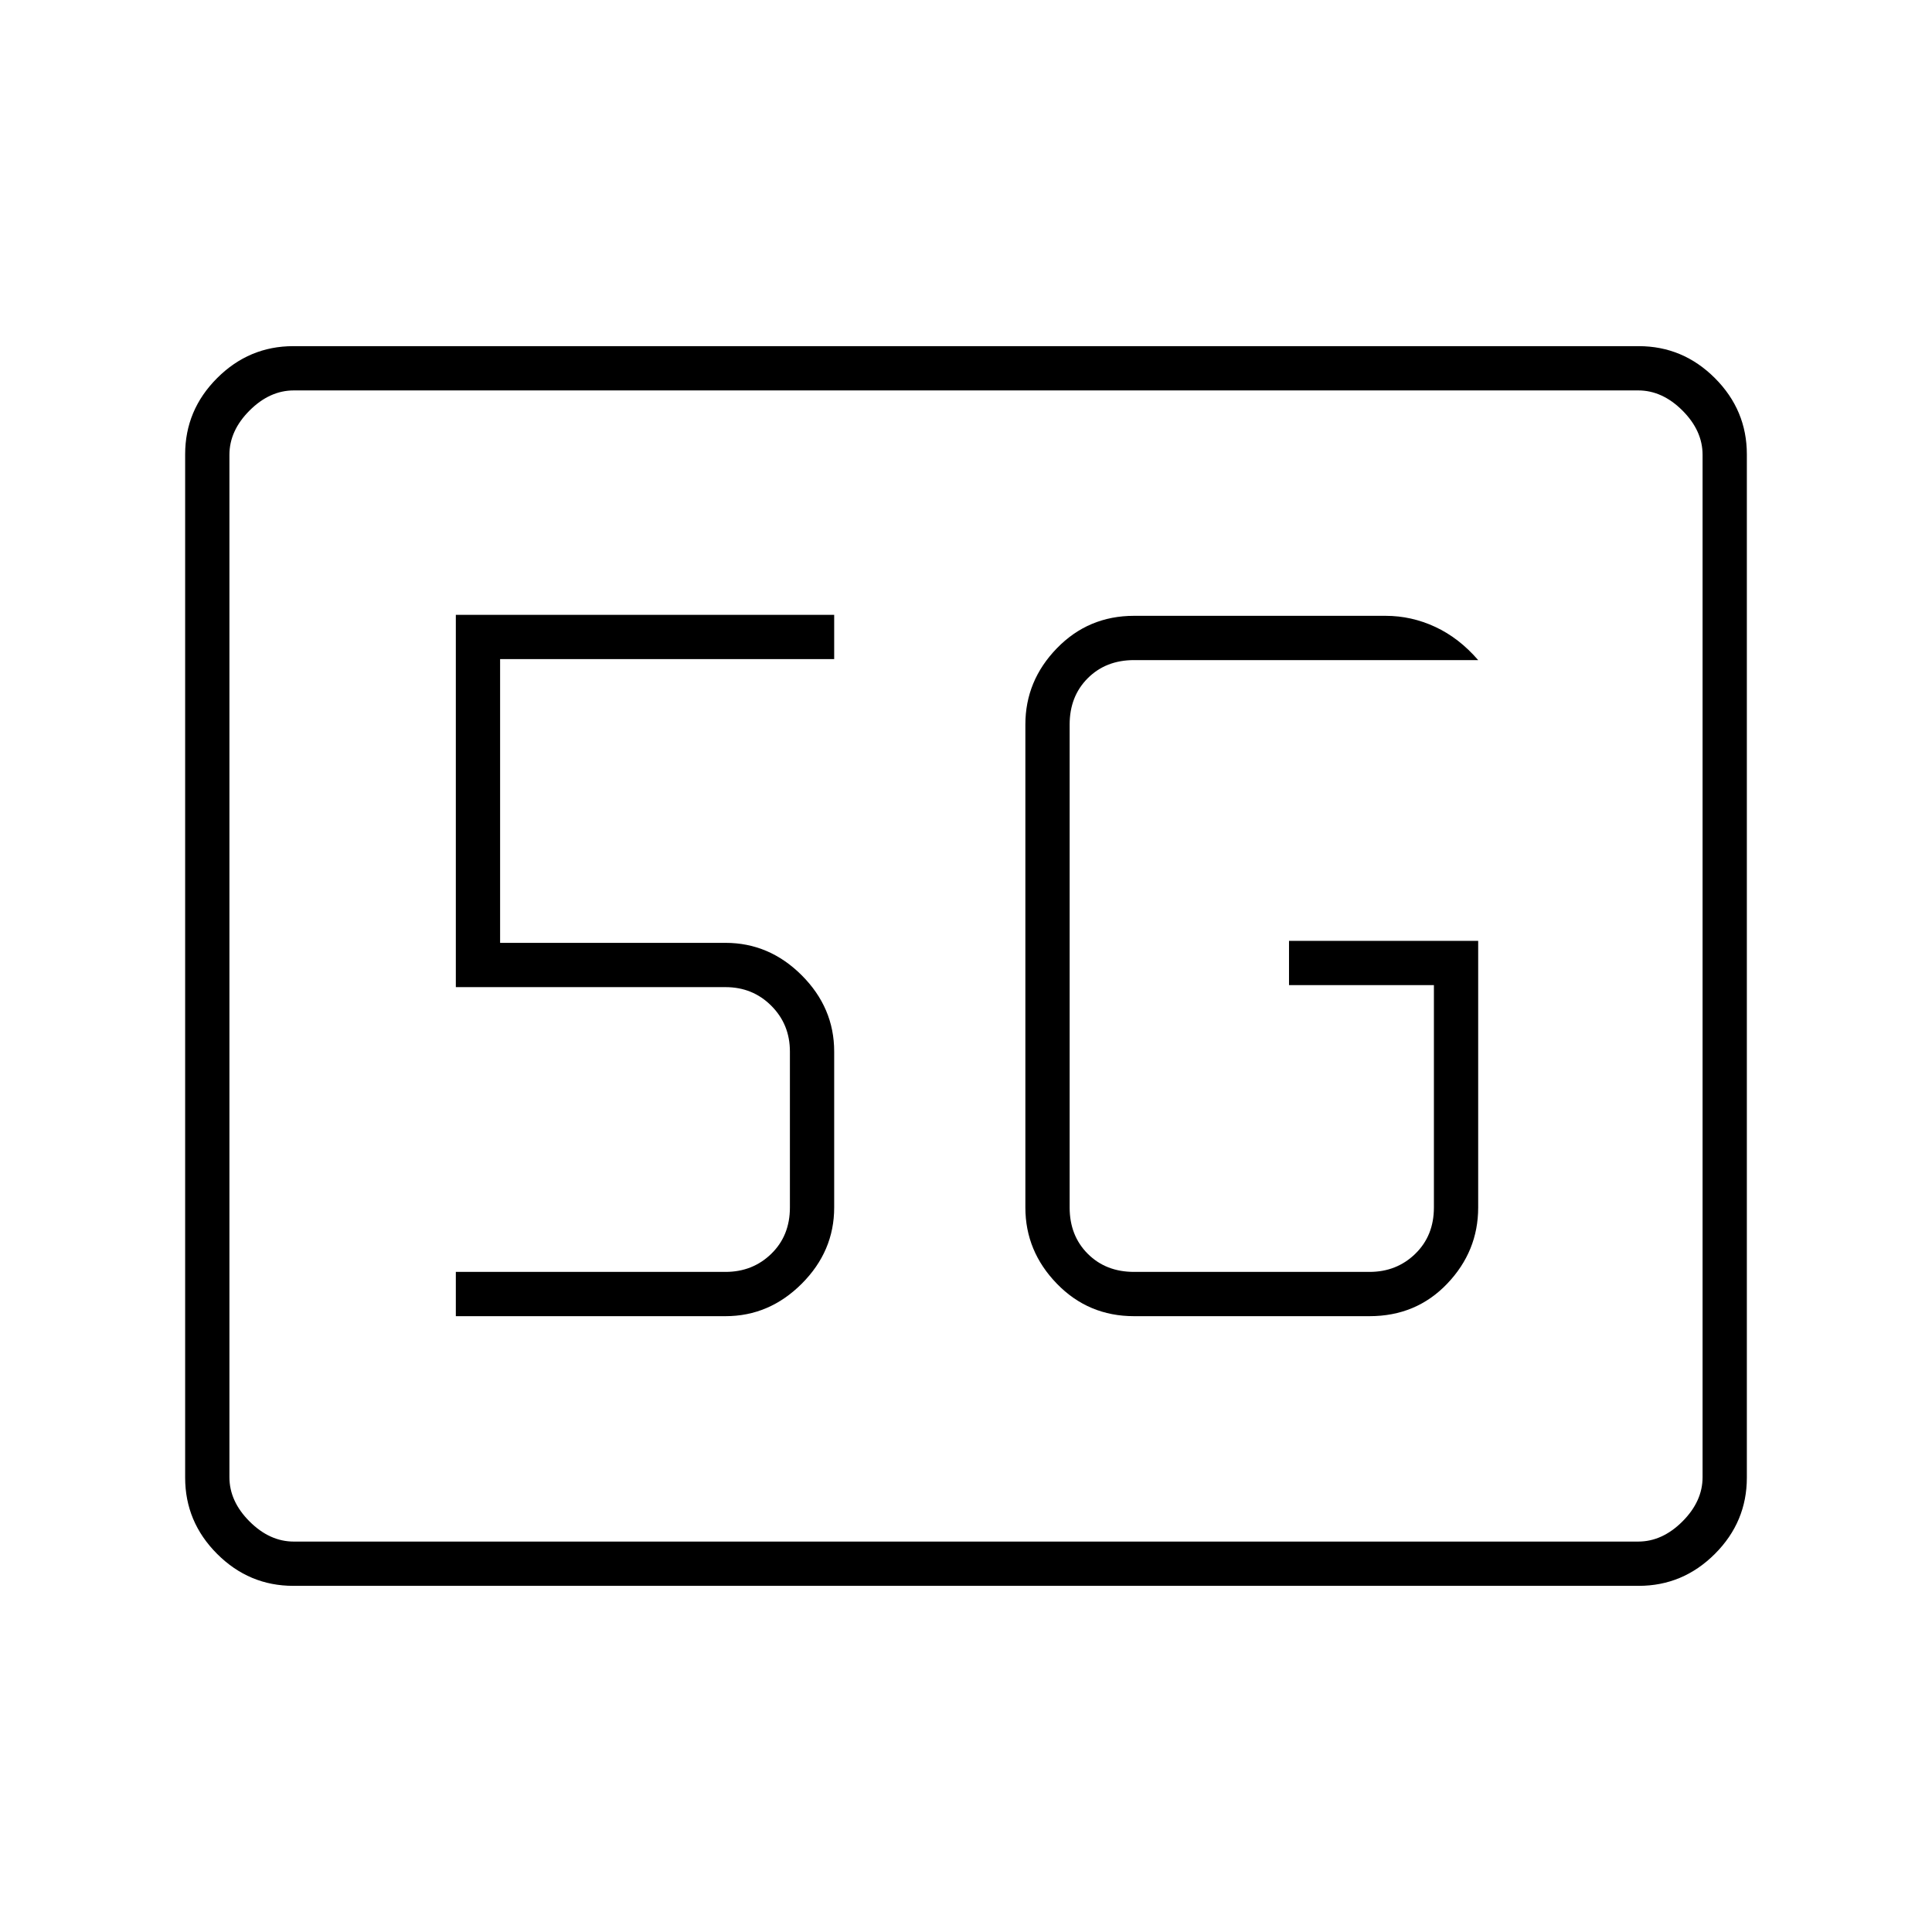 <svg xmlns="http://www.w3.org/2000/svg" height="48" viewBox="0 -960 960 960" width="48"><path d="M145.75-172q-21.99 0-37.87-15.88Q92-203.76 92-225.76v-508.48q0-22 15.88-37.88Q123.76-788 145.75-788h668.5q21.99 0 37.87 15.88Q868-756.24 868-734.24v508.48q0 22-15.88 37.88Q836.24-172 814.25-172h-668.5Zm.25-22h668q12 0 22-10t10-22v-508q0-12-10-22t-22-10H146q-12 0-22 10t-10 22v508q0 12 10 22t22 10Zm-32 0v-572 572Zm620.5-298.5h-94v22h72V-360q0 14-9.25 23t-22.75 9h-117q-14 0-23-9t-9-23v-240q0-14 9-23t23-9h171q-9.5-11-21.33-16.5-11.82-5.5-24.67-5.5h-125q-22.69 0-38.34 16.12Q509.5-621.75 509.5-600v240q0 21.75 15.66 37.87Q540.81-306 563.5-306h117q23.19 0 38.59-16.13Q734.5-338.25 734.5-360v-132.5ZM226.5-306h134q21.75 0 37.88-16.13Q414.5-338.25 414.5-360v-77.5q0-21.75-16.12-37.88-16.13-16.12-37.88-16.12h-112v-141h166v-22h-188v185h134q13.5 0 22.75 9.25t9.25 22.75v77.5q0 14-9.25 23t-22.75 9h-134v22Z"/></svg>